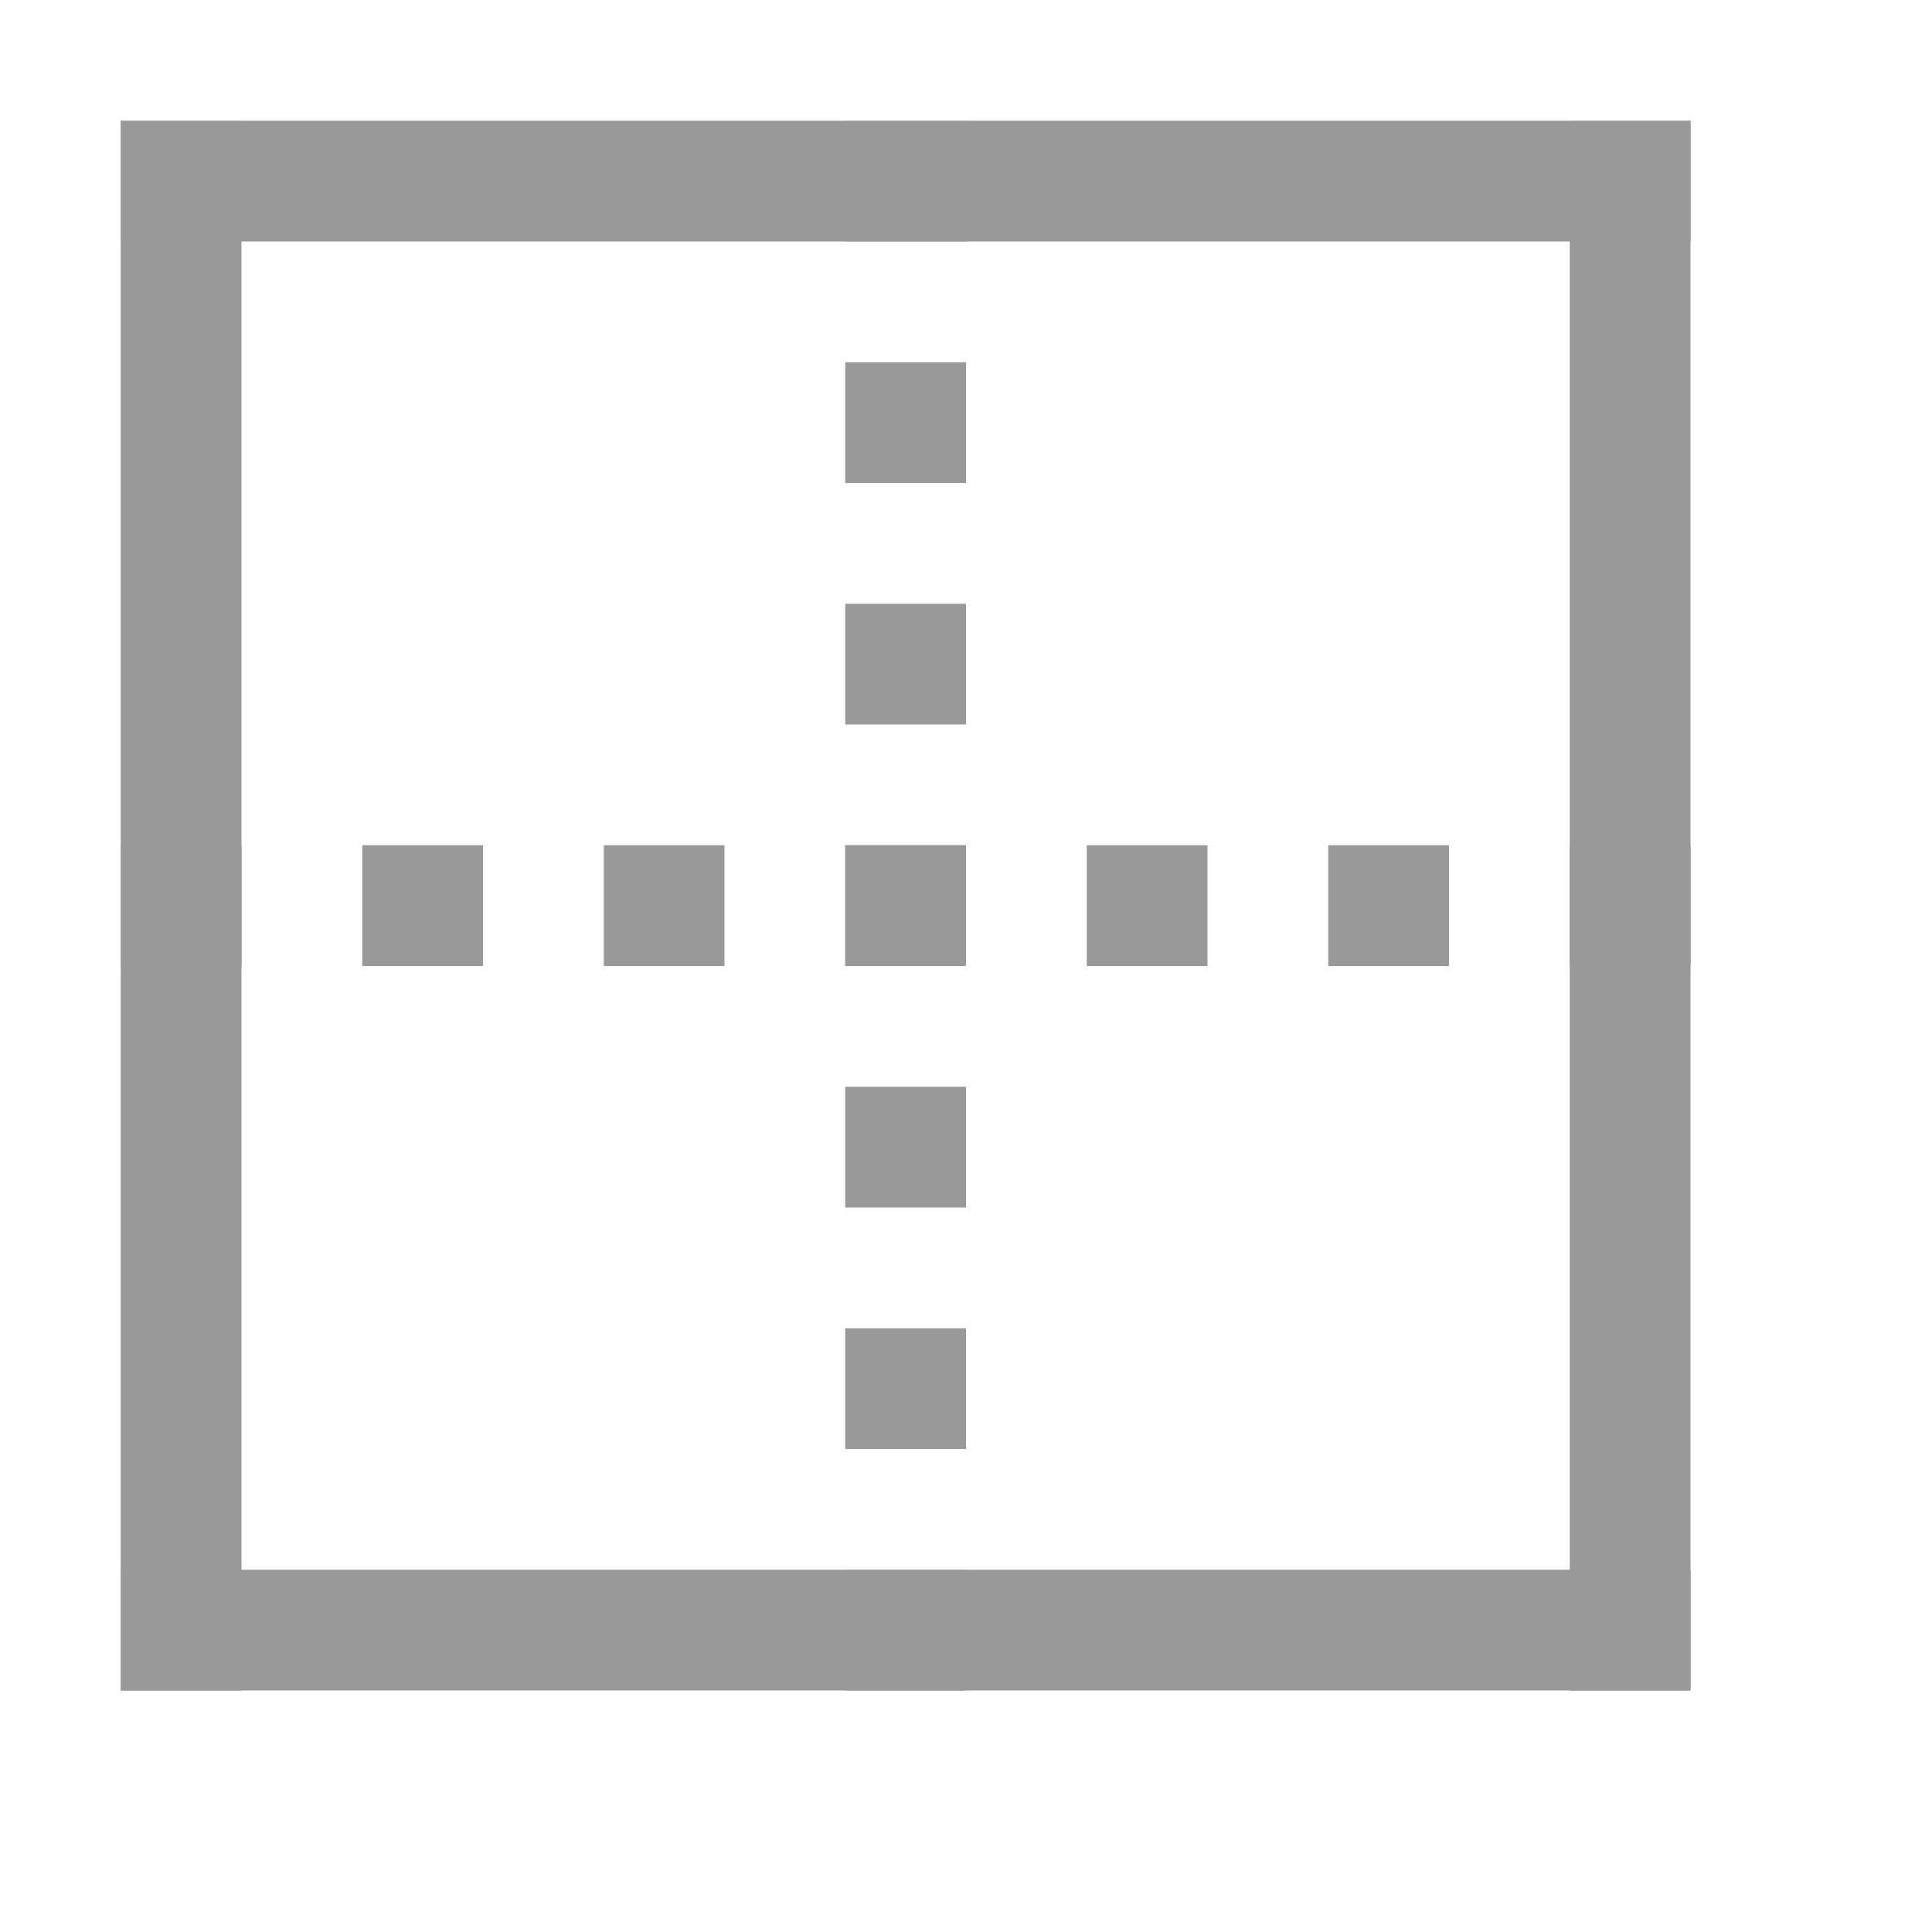 <svg xmlns="http://www.w3.org/2000/svg" preserveAspectRatio="none" viewBox="0 0 16 16">
   <g stroke="#999">
      <line x1="1" y1="1.5" x2="14" y2="1.5"/>
      <line x1="1" y1="7.5" x2="14" y2="7.5" stroke-dasharray="1,1"/>
      <line x1="1" y1="13.5" x2="14" y2="13.5"/>
      <line x1="1.5" y1="1" x2="1.5" y2="14"/>
      <line x1="7.5" y1="1" x2="7.5" y2="14" stroke-dasharray="1,1"/>
      <line x1="13.5" y1="1" x2="13.5" y2="14"/>
   </g>
</svg>